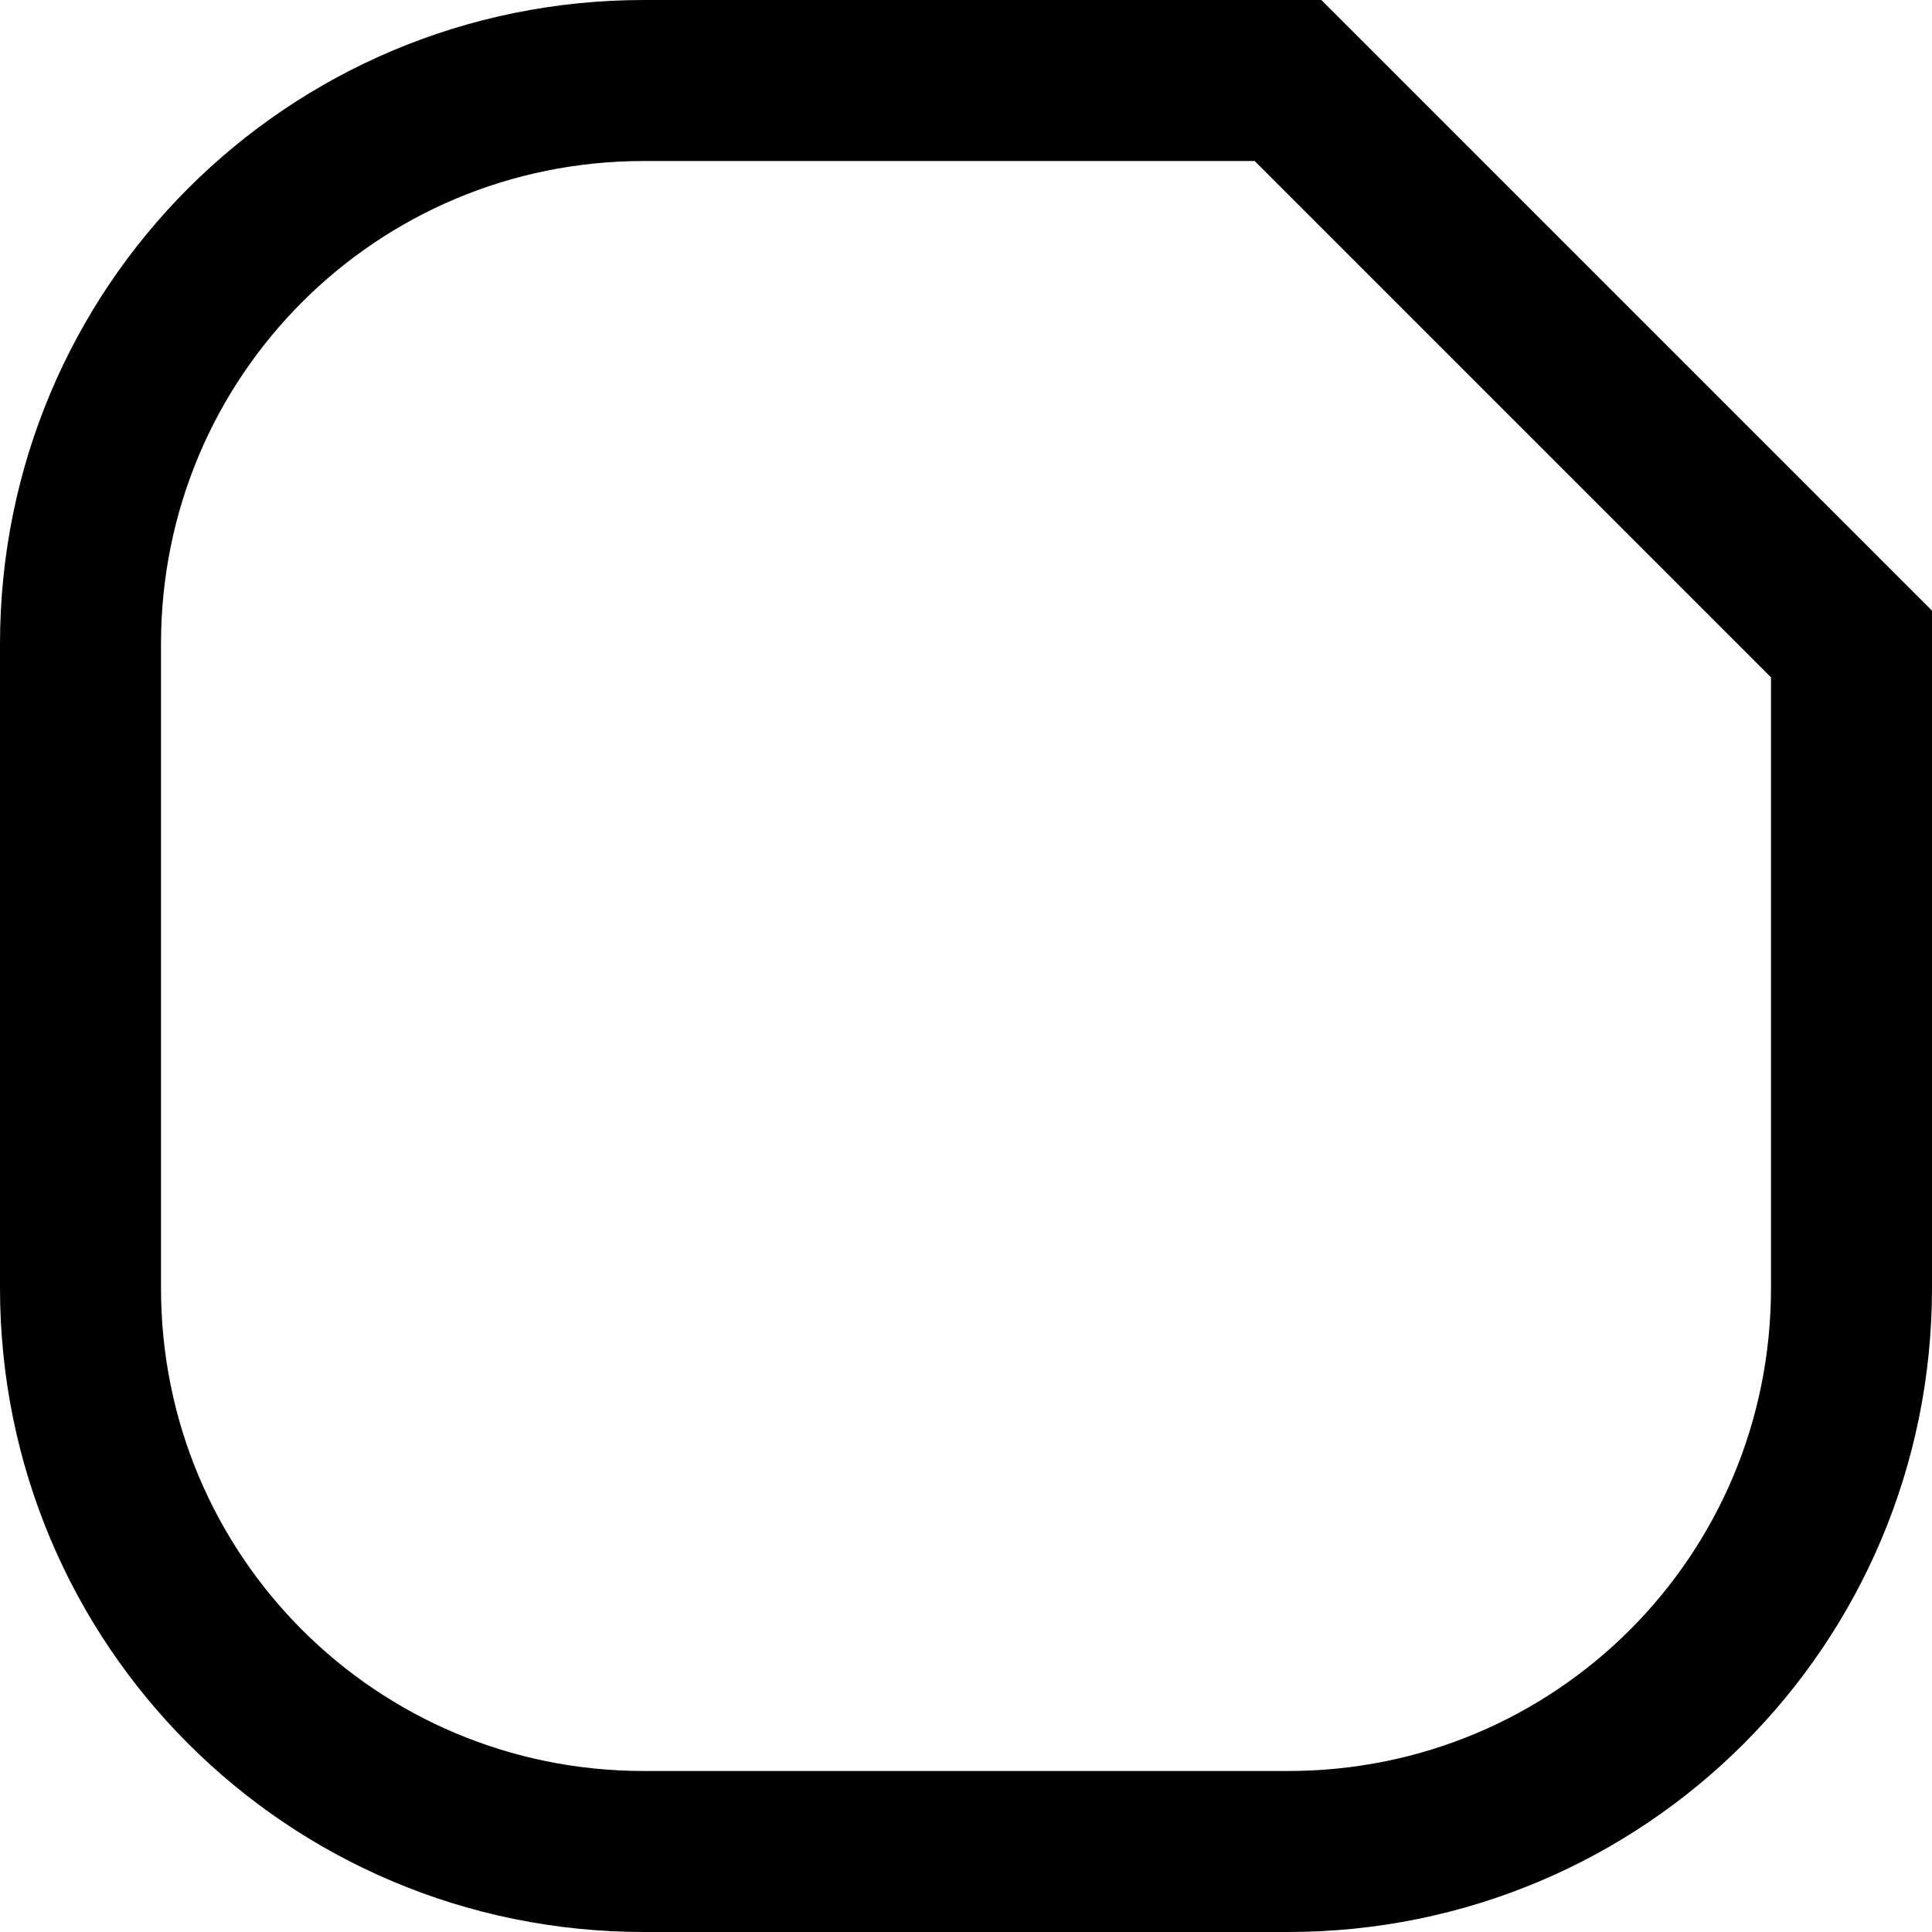 <?xml version="1.0" encoding="UTF-8"?>
<svg width="120" height="120" xmlns="http://www.w3.org/2000/svg">
  <style>
    #test {
      fill: transparent;
      stroke: black;
      stroke-width: 10;
      stroke-linecap: square;
    }
  </style>
  <path id="test" d="m 40,5 h 40 l 35,35 v 40 c 0,19.39 -15.61,35 -35,35 H 40 C 20.61,115 5,99.39 5,80 V 40 C 5,20.61 20.61,5 40,5 Z" />
</svg>
